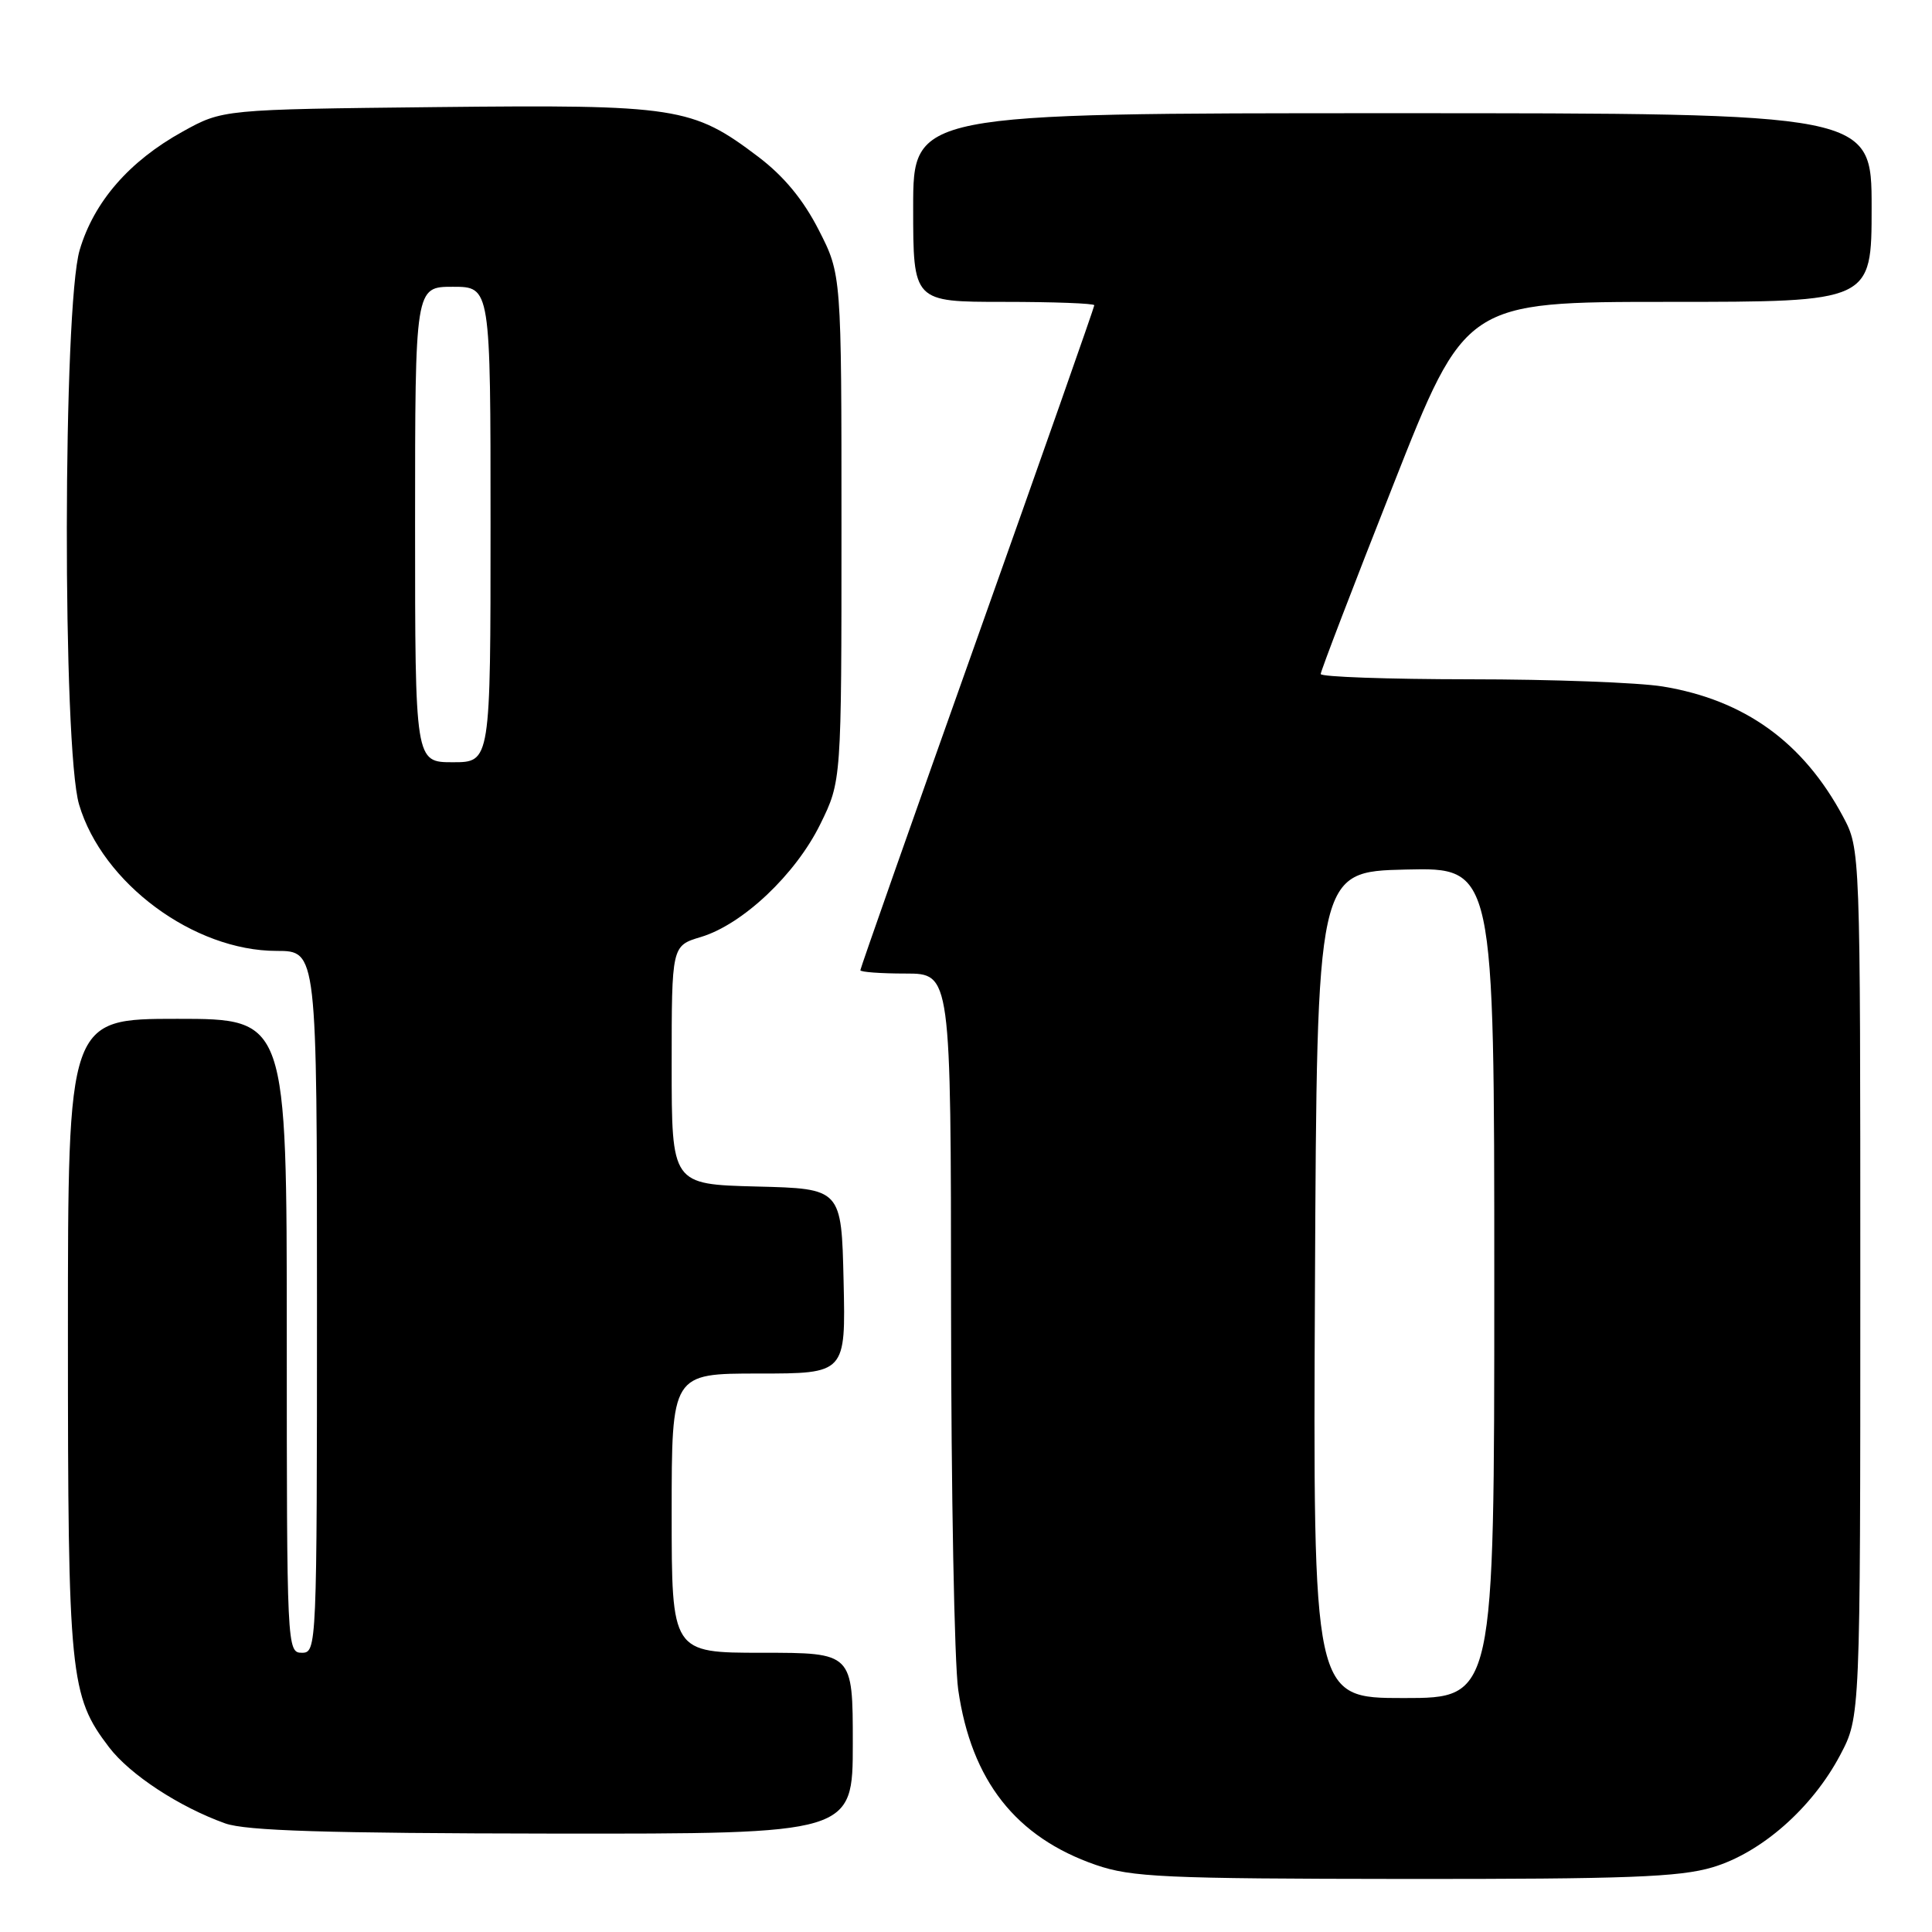 <?xml version="1.0" encoding="UTF-8" standalone="no"?>
<!DOCTYPE svg PUBLIC "-//W3C//DTD SVG 1.1//EN" "http://www.w3.org/Graphics/SVG/1.1/DTD/svg11.dtd" >
<svg xmlns="http://www.w3.org/2000/svg" xmlns:xlink="http://www.w3.org/1999/xlink" version="1.1" viewBox="0 0 256 256">
 <g >
 <path fill="currentColor"
d=" M 226.91 247.43 C 233.38 245.51 240.13 239.57 243.84 232.54 C 246.50 227.50 246.50 227.50 246.50 170.00 C 246.50 112.50 246.50 112.50 244.21 108.20 C 238.94 98.35 231.17 92.74 220.30 90.96 C 217.11 90.44 205.61 90.01 194.75 90.01 C 183.89 90.00 175.00 89.69 175.00 89.31 C 175.00 88.93 179.31 77.68 184.59 64.31 C 194.17 40.00 194.17 40.00 221.09 40.00 C 248.00 40.00 248.00 40.00 248.00 27.50 C 248.00 15.00 248.00 15.00 184.50 15.00 C 121.00 15.00 121.00 15.00 121.00 27.50 C 121.00 40.00 121.00 40.00 133.00 40.00 C 139.60 40.00 145.00 40.20 145.00 40.45 C 145.00 40.70 138.03 60.53 129.50 84.52 C 120.97 108.50 114.00 128.32 114.00 128.56 C 114.00 128.80 116.70 129.00 120.00 129.00 C 126.00 129.00 126.00 129.00 126.02 173.25 C 126.03 197.59 126.46 220.38 126.97 223.91 C 128.71 235.95 134.60 243.44 145.20 247.11 C 149.94 248.74 154.26 248.94 186.07 248.97 C 215.52 248.99 222.54 248.73 226.91 247.43 Z  M 113.00 231.00 C 113.00 219.00 113.00 219.00 101.00 219.00 C 89.00 219.00 89.00 219.00 89.00 200.50 C 89.00 182.00 89.00 182.00 100.53 182.00 C 112.06 182.00 112.06 182.00 111.78 169.75 C 111.50 157.50 111.50 157.50 100.25 157.22 C 89.00 156.93 89.00 156.93 89.00 141.13 C 89.00 125.32 89.00 125.32 92.86 124.16 C 98.40 122.50 105.42 115.87 108.69 109.21 C 111.50 103.50 111.50 103.50 111.50 69.93 C 111.50 36.36 111.50 36.36 108.48 30.46 C 106.43 26.45 103.87 23.35 100.48 20.78 C 91.74 14.16 89.73 13.85 57.82 14.19 C 29.50 14.50 29.50 14.50 24.20 17.44 C 17.13 21.35 12.45 26.73 10.56 33.12 C 8.33 40.60 8.27 99.19 10.48 106.61 C 13.57 117.04 25.68 126.00 36.66 126.00 C 42.00 126.00 42.00 126.00 42.00 172.50 C 42.00 218.33 41.97 219.00 40.00 219.00 C 38.03 219.00 38.00 218.33 38.00 177.00 C 38.00 135.00 38.00 135.00 23.50 135.00 C 9.00 135.00 9.00 135.00 9.00 176.84 C 9.00 222.15 9.26 224.71 14.45 231.52 C 17.22 235.15 23.75 239.43 29.84 241.61 C 32.61 242.59 43.17 242.92 73.25 242.96 C 113.00 243.00 113.00 243.00 113.00 231.00 Z  M 174.24 170.25 C 174.50 115.50 174.50 115.50 186.25 115.22 C 198.00 114.94 198.00 114.94 198.00 169.97 C 198.00 225.00 198.00 225.00 185.99 225.00 C 173.98 225.00 173.98 225.00 174.24 170.25 Z  M 55.00 69.50 C 55.00 38.00 55.00 38.00 60.00 38.00 C 65.00 38.00 65.00 38.00 65.00 69.50 C 65.00 101.00 65.00 101.00 60.00 101.00 C 55.00 101.00 55.00 101.00 55.00 69.50 Z "/>
</g>
</svg>
